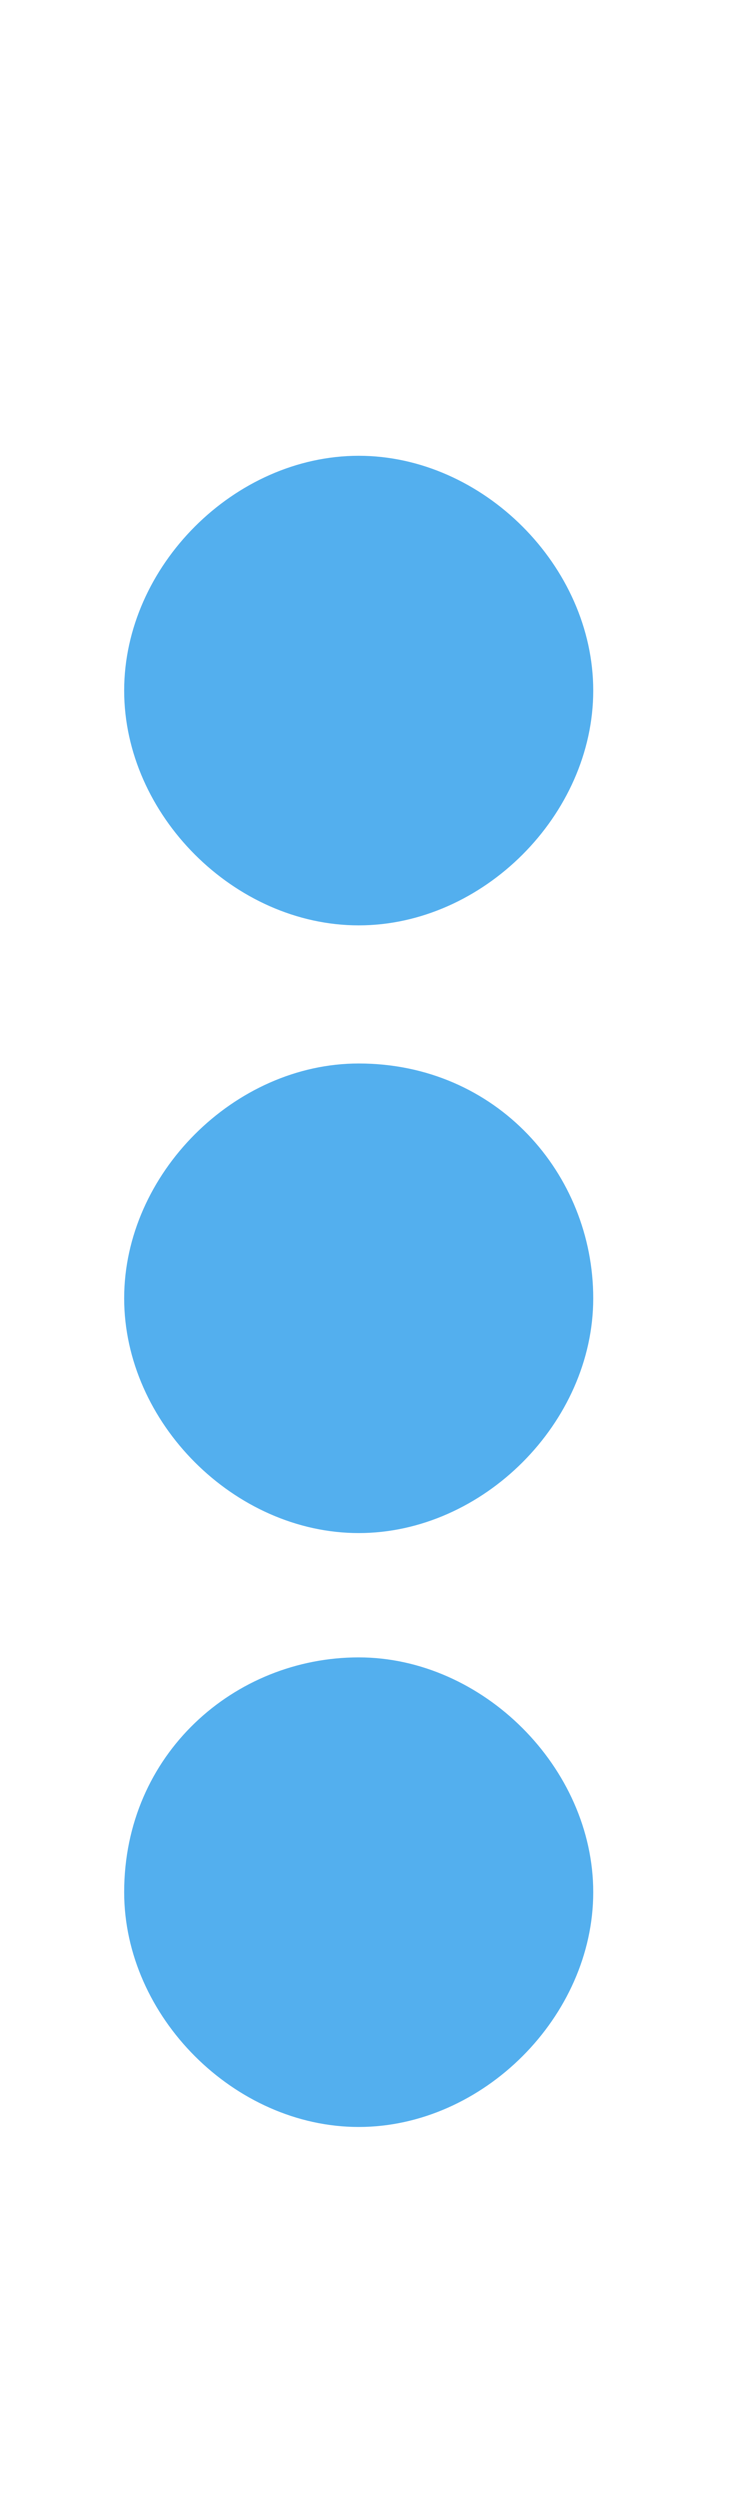 <?xml version="1.0" encoding="utf-8"?>
<!-- Generator: Adobe Illustrator 22.0.0, SVG Export Plug-In . SVG Version: 6.00 Build 0)  -->
<svg version="1.1" id="Layer_1" xmlns="http://www.w3.org/2000/svg" xmlns:xlink="http://www.w3.org/1999/xlink" x="0px" y="0px"
	 viewBox="0 0 5.4 18.1" style="enable-background:new 0 0 5.4 18.1;" xml:space="preserve">
<style type="text/css">
	.st0{fill:#53AFEE;}
</style>
<path class="st0" d="M0.9,9.4c0,0.9,0.8,1.7,1.7,1.7c0.9,0,1.7-0.8,1.7-1.7S3.6,7.7,2.6,7.7C1.7,7.7,0.9,8.5,0.9,9.4z"/>
<path class="st0" d="M0.9,5c0,0.9,0.8,1.7,1.7,1.7c0.9,0,1.7-0.8,1.7-1.7c0-0.9-0.8-1.7-1.7-1.7C1.7,3.3,0.9,4.1,0.9,5z"/>
<path class="st0" d="M0.9,13.7c0,0.9,0.8,1.7,1.7,1.7c0.9,0,1.7-0.8,1.7-1.7c0-0.9-0.8-1.7-1.7-1.7C1.7,12,0.9,12.7,0.9,13.7z"/>
</svg>
